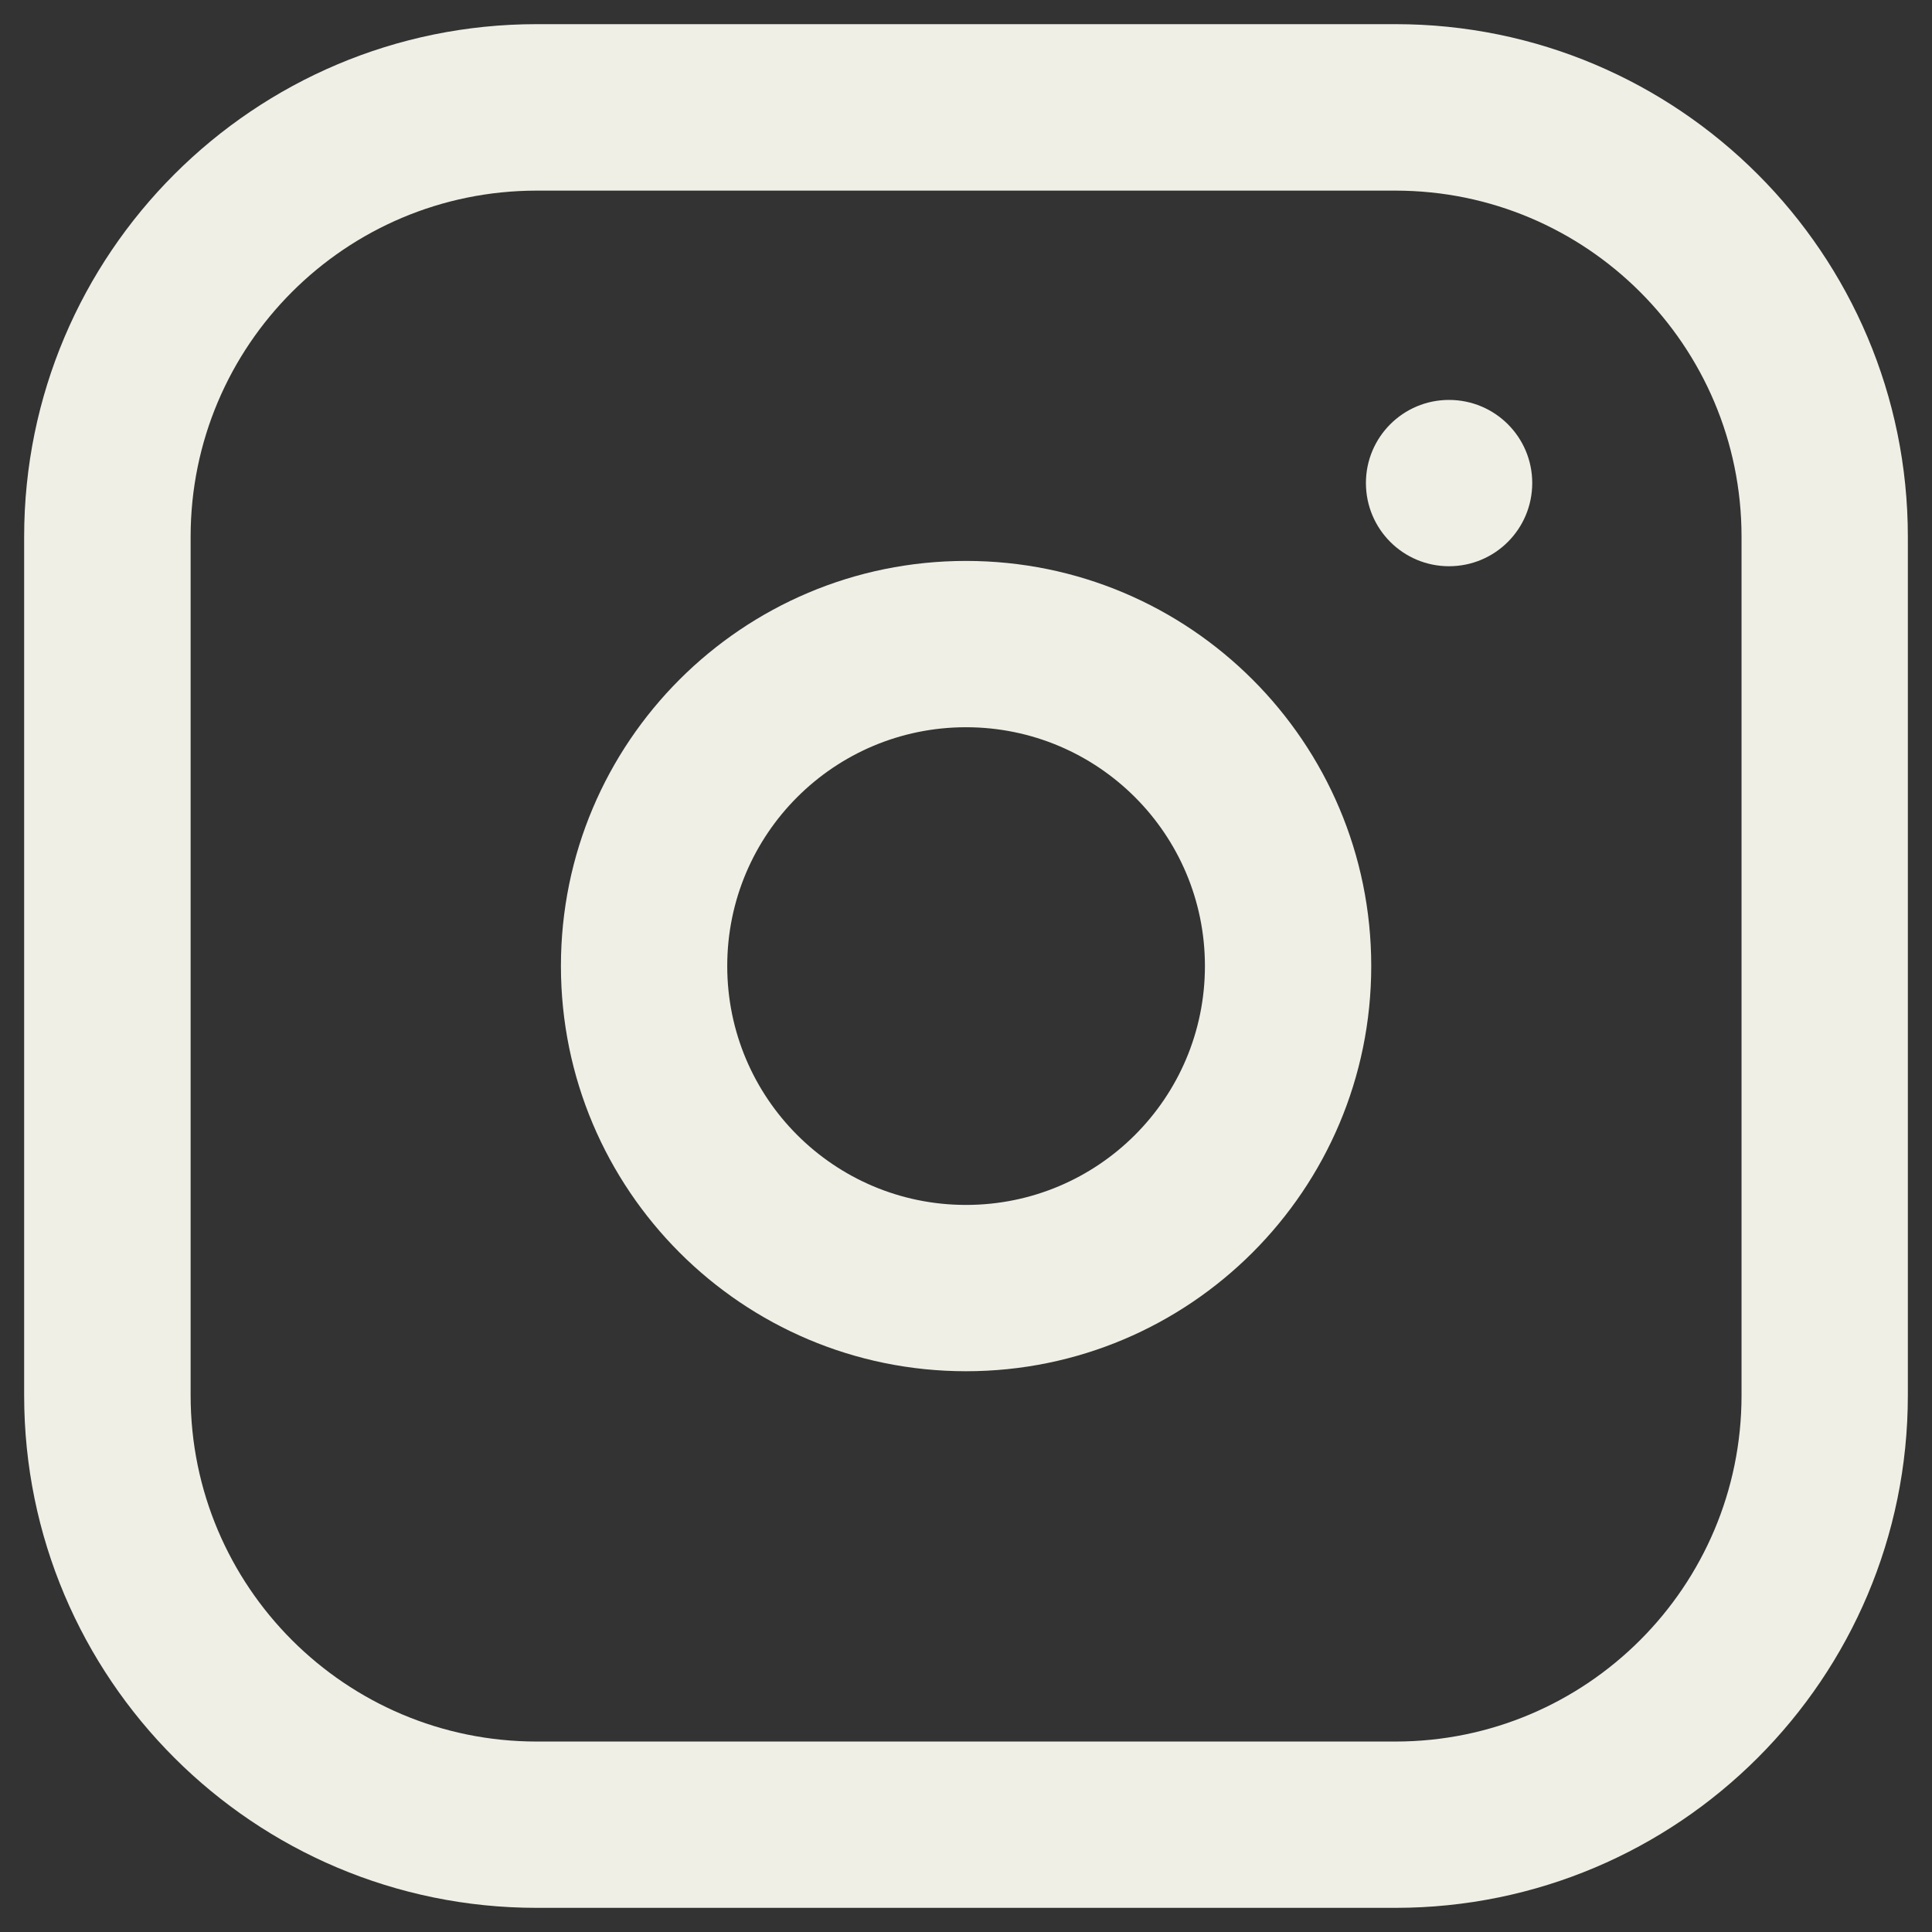 <svg width="12" height="12" viewBox="0 0 12 12" fill="none" xmlns="http://www.w3.org/2000/svg">
<rect x="0" y="0" width="12" height="12" fill="#333333" stroke="none"/>
<path d="M8.484 3C8.484 2.715 8.715 2.484 9 2.484C9.286 2.484 9.517 2.715 9.517 3C9.517 3.286 9.286 3.517 9 3.517C8.715 3.517 8.484 3.286 8.484 3Z" fill="#EFEFE5"/>
<path fill-rule="evenodd" clip-rule="evenodd" d="M3.484 6C3.484 4.61 4.61 3.484 6 3.484C7.39 3.484 8.517 4.61 8.517 6C8.517 7.39 7.39 8.517 6 8.517C4.61 8.517 3.484 7.39 3.484 6ZM6 4.517C5.181 4.517 4.517 5.181 4.517 6C4.517 6.82 5.181 7.484 6 7.484C6.82 7.484 7.484 6.82 7.484 6C7.484 5.181 6.82 4.517 6 4.517Z" fill="#EFEFE5"/>
<path fill-rule="evenodd" clip-rule="evenodd" d="M0.15 3.334C0.15 1.576 1.576 0.15 3.334 0.15H8.667C10.425 0.15 11.85 1.576 11.85 3.334V8.667C11.85 10.425 10.425 11.85 8.667 11.85H3.334C1.576 11.85 0.15 10.425 0.15 8.667V3.334ZM3.334 1.184C2.146 1.184 1.184 2.146 1.184 3.334V8.667C1.184 9.854 2.146 10.817 3.334 10.817H8.667C9.854 10.817 10.817 9.854 10.817 8.667V3.334C10.817 2.146 9.854 1.184 8.667 1.184H3.334Z" fill="#EFEFE5"/>
</svg>
